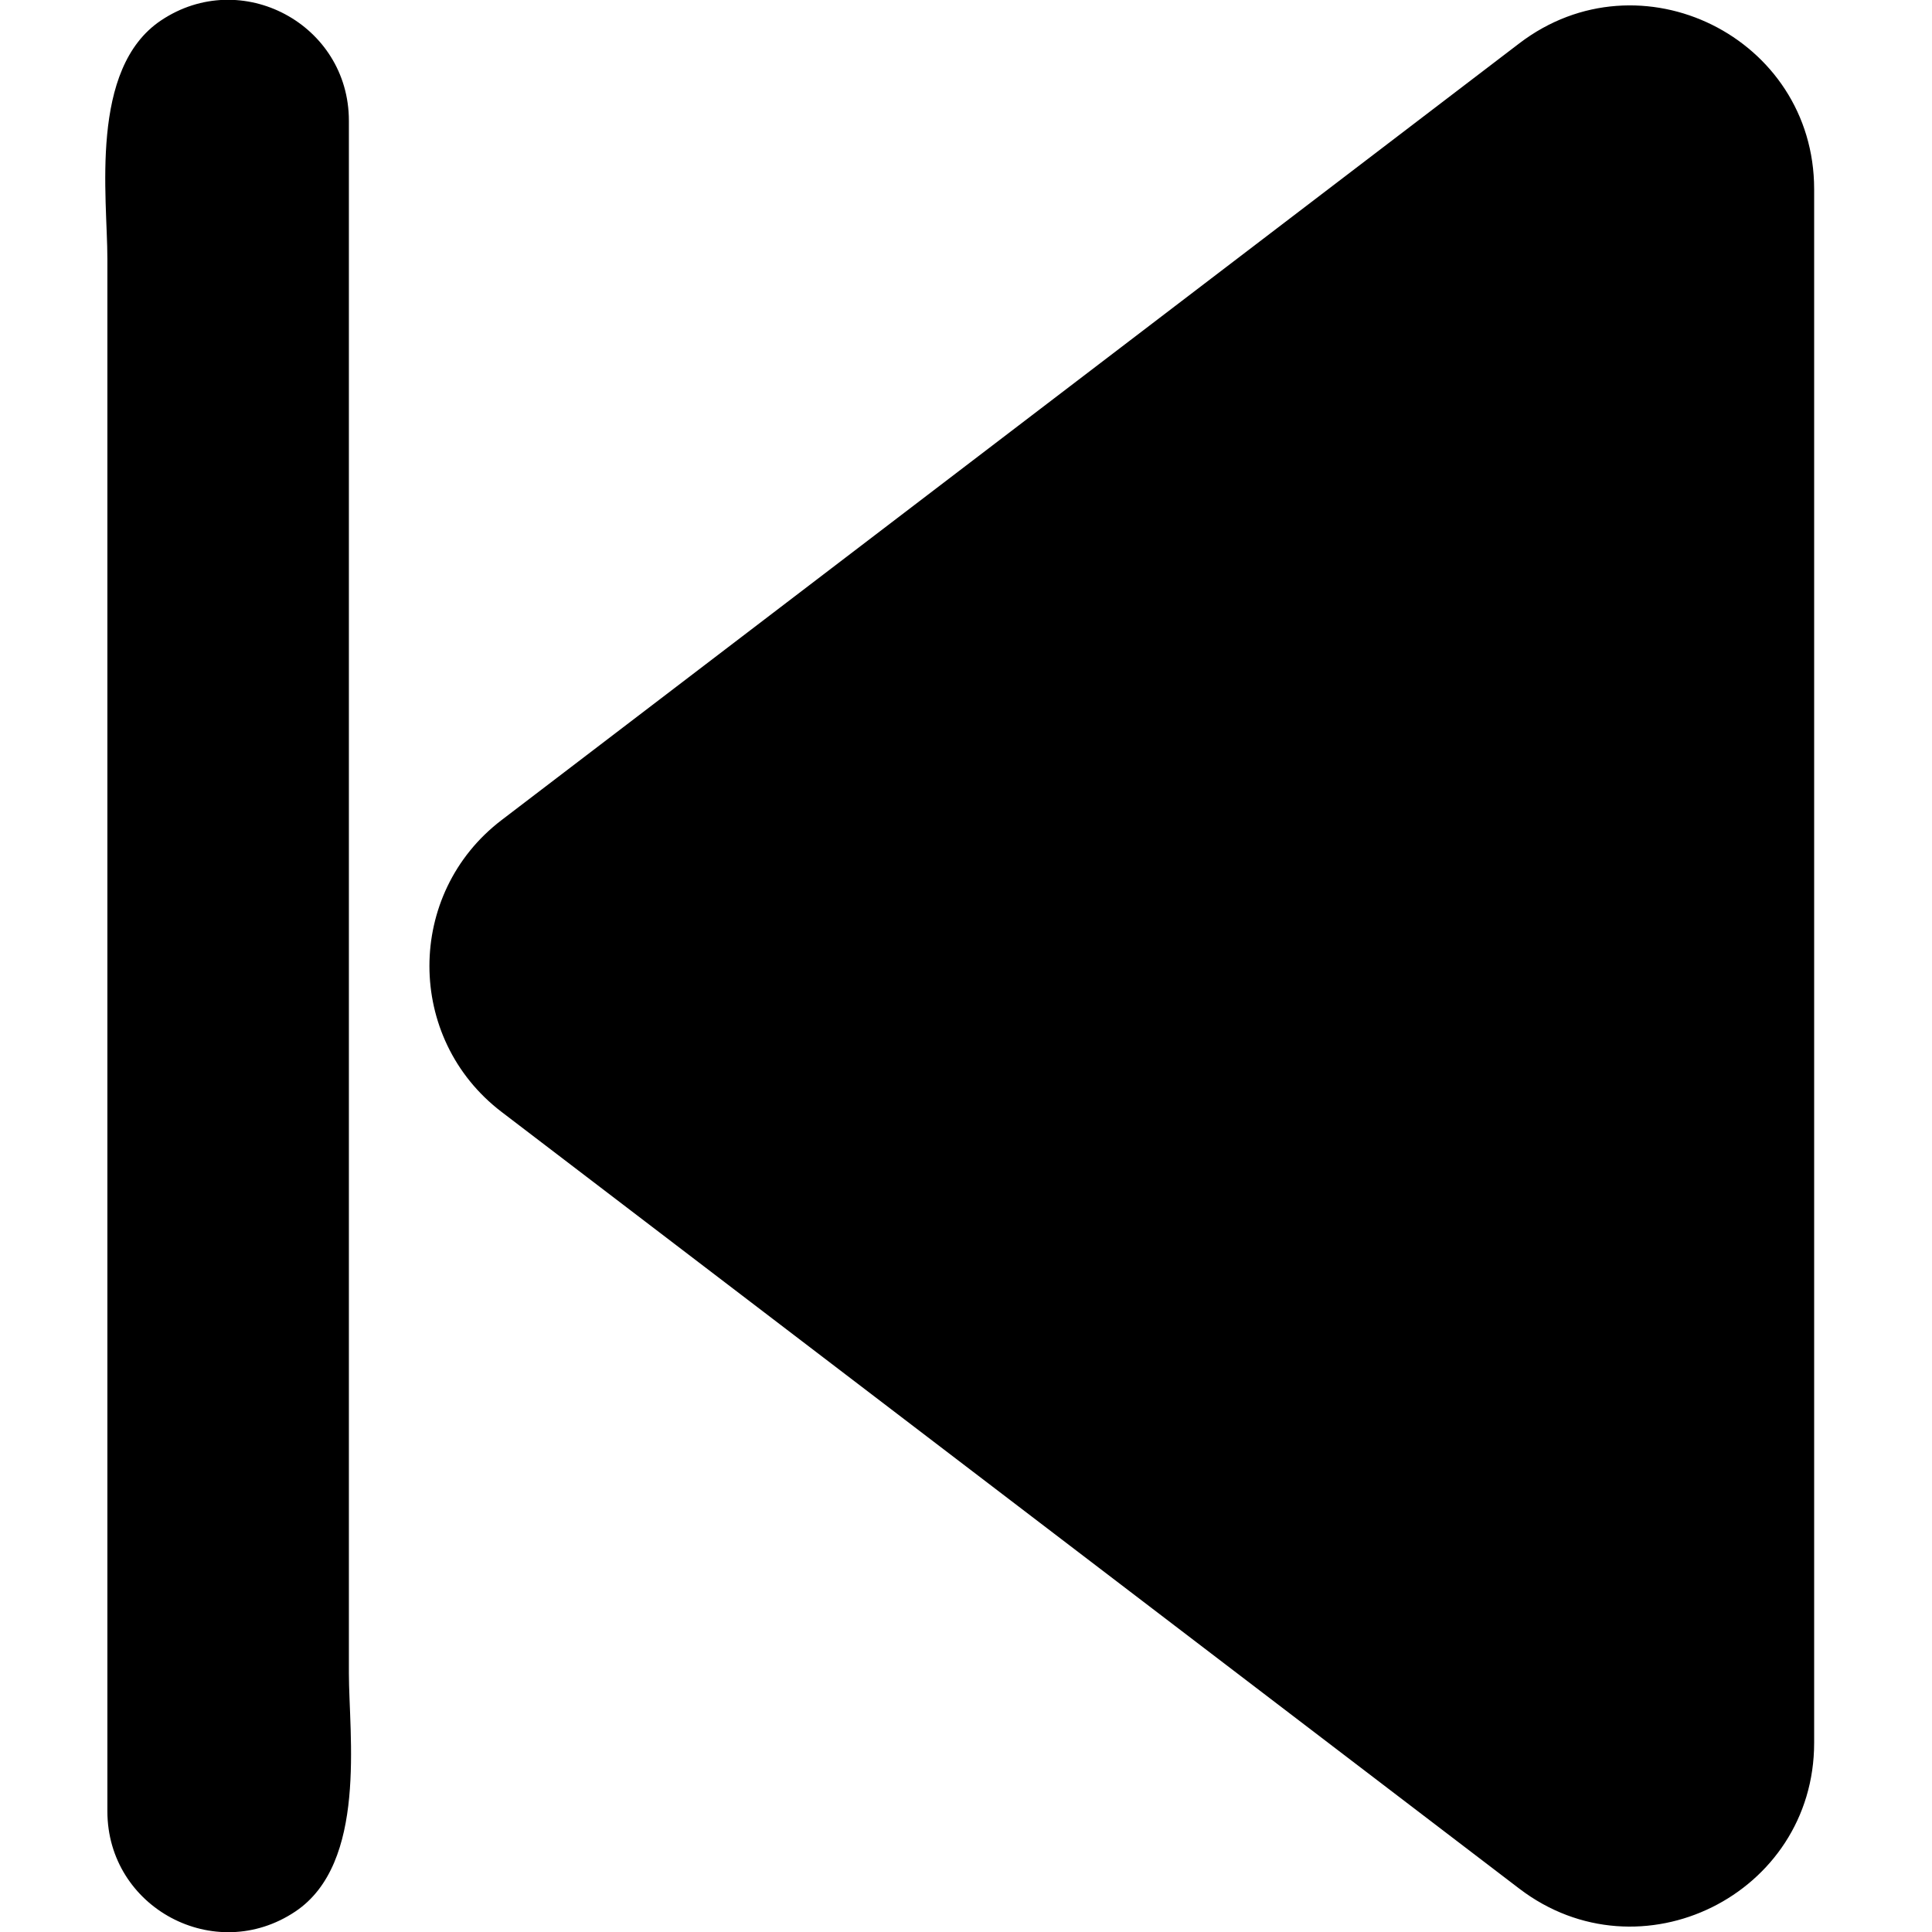 <svg width="12" height="12" viewBox="0 0 12 12" fill="none" xmlns="http://www.w3.org/2000/svg">
<path d="M3.115 5.094L9.437 0.269C10.187 -0.303 11.268 0.232 11.268 1.175V10.825C11.268 11.768 10.187 12.303 9.437 11.731L3.115 6.906C2.518 6.45 2.518 5.55 3.115 5.094ZM0.667 11.25V1.608C0.667 1.224 0.552 0.427 1 0.127C1.499 -0.207 2.167 0.15 2.167 0.75V10.392C2.167 10.775 2.283 11.573 1.834 11.873C1.335 12.207 0.667 11.85 0.667 11.25Z" fill="black"/>
</svg>
